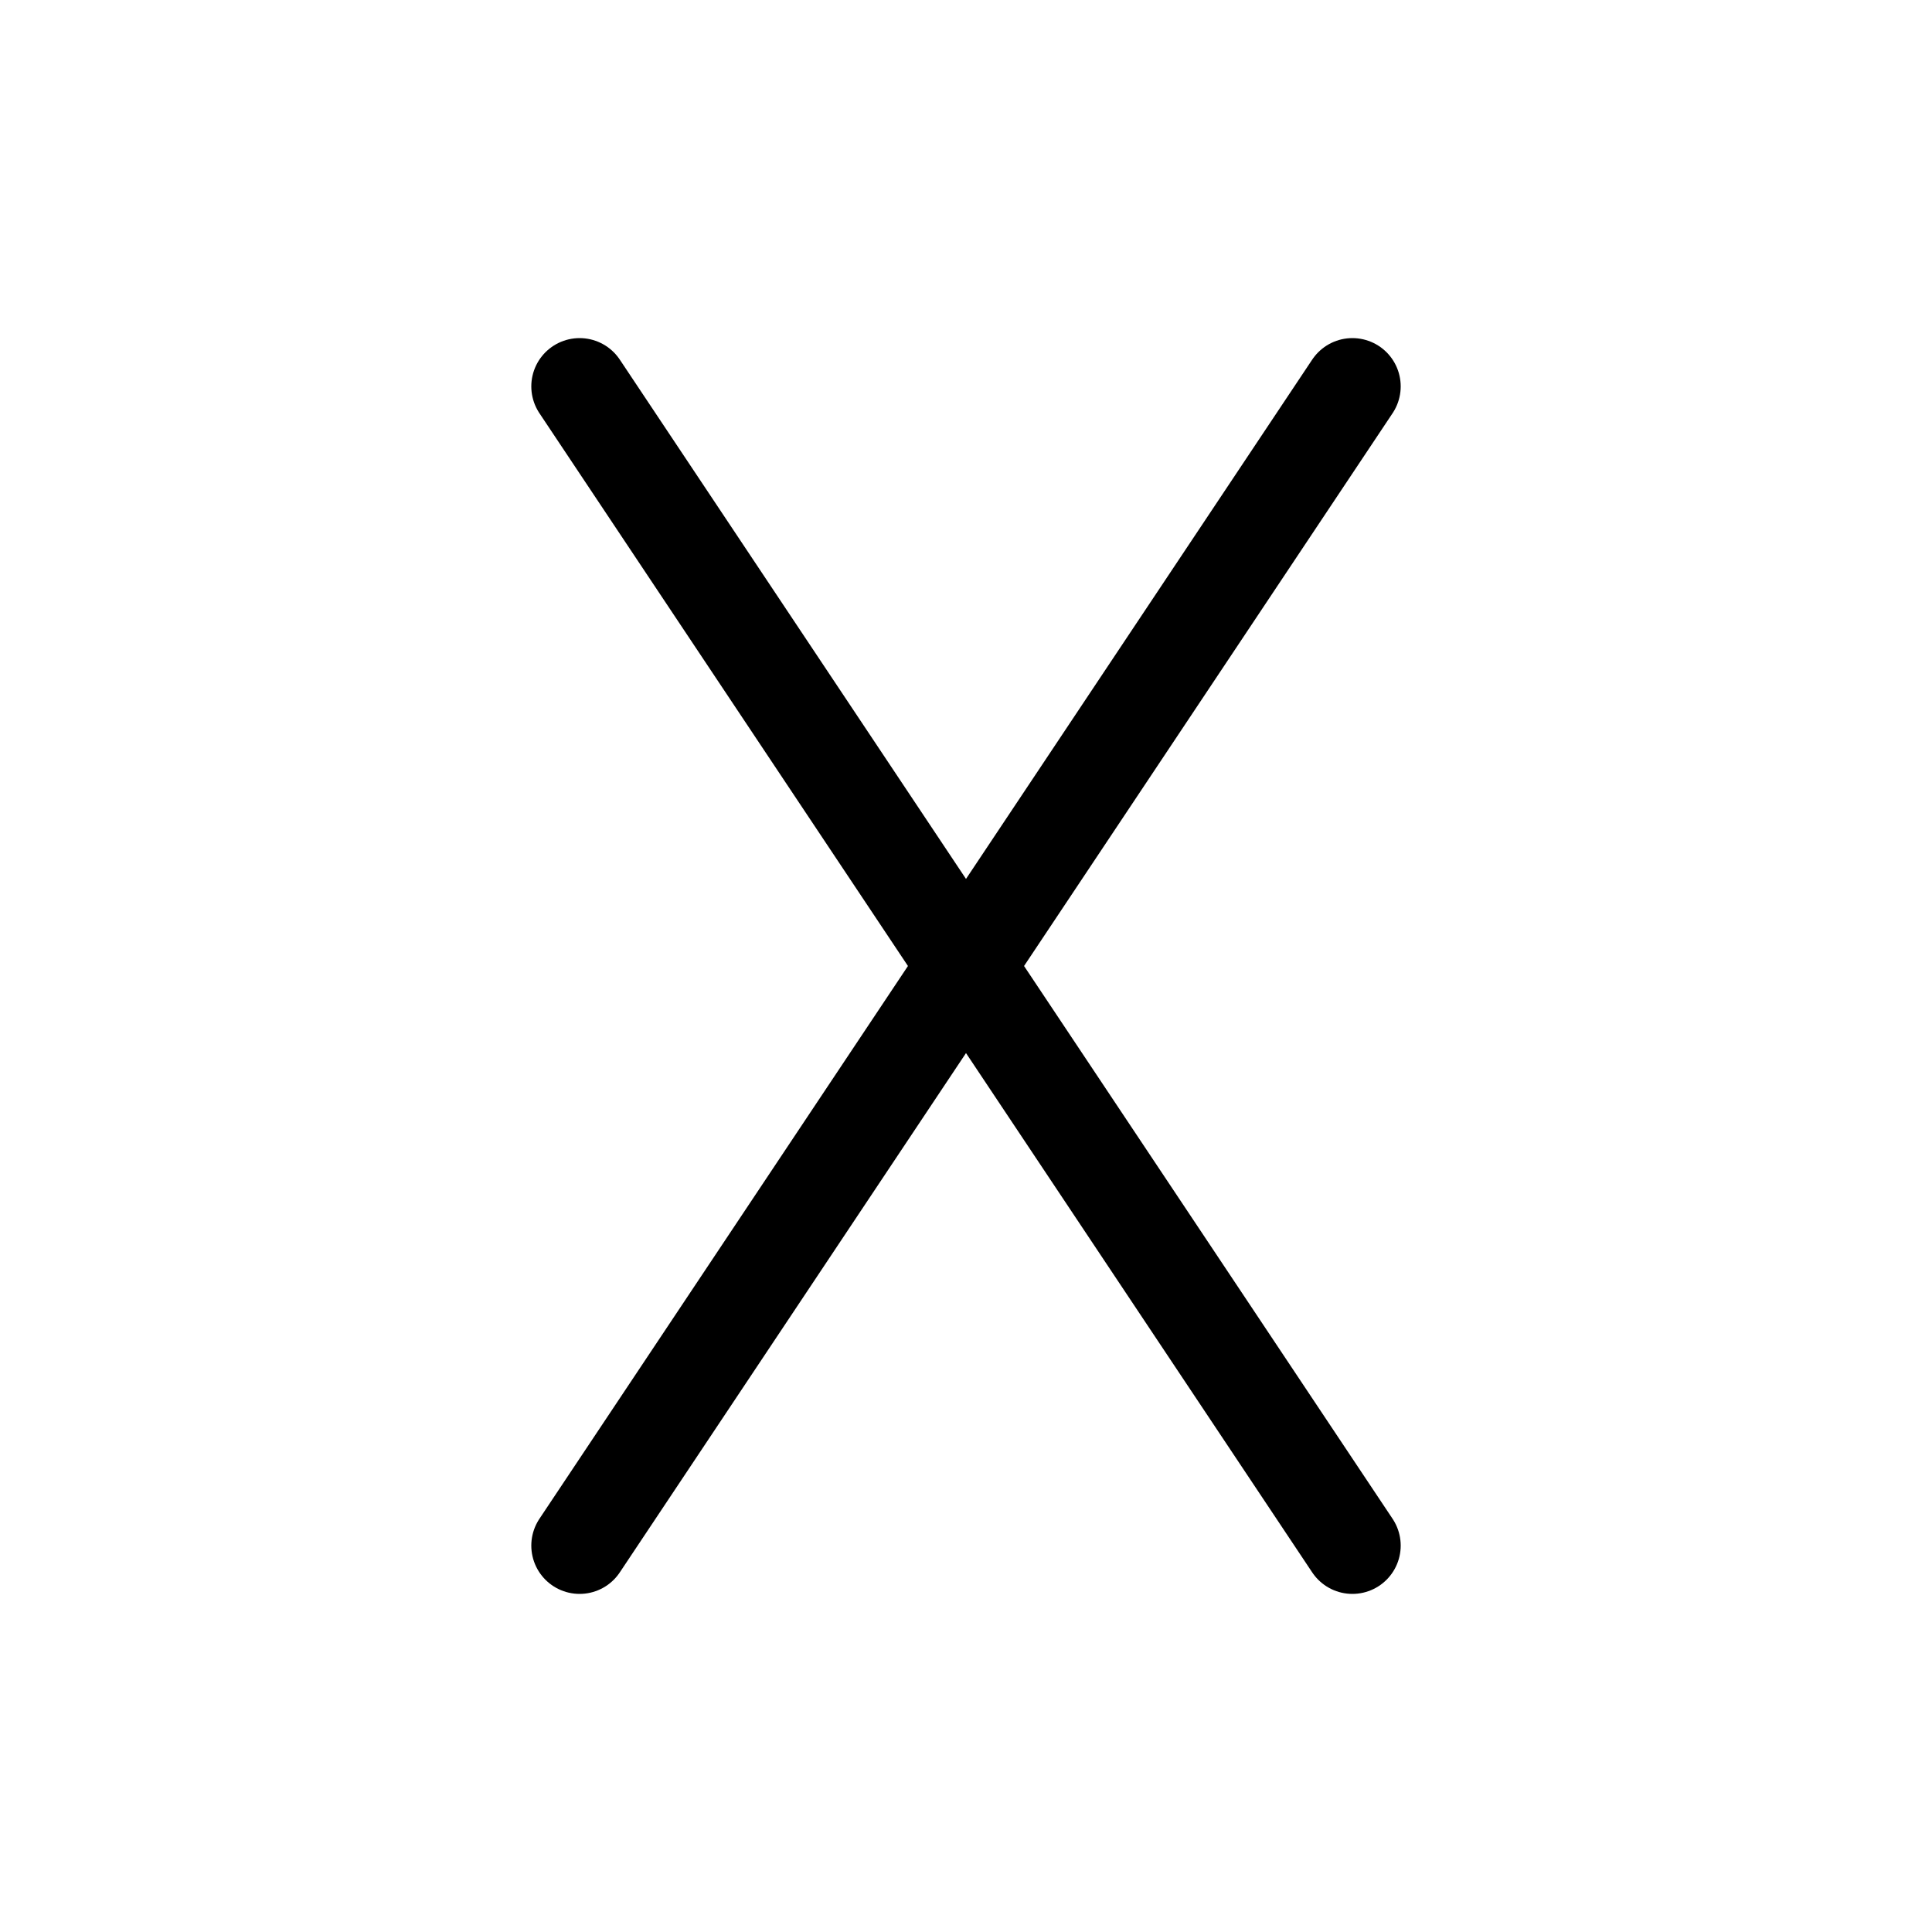<svg width="80" height="80" viewBox="0 0 80 80" fill="none" xmlns="http://www.w3.org/2000/svg">
  <path d="M56 64L24 16M24 64L56 16" stroke="currentColor" stroke-width="4" stroke-linecap="round" stroke-linejoin="round" />
</svg>